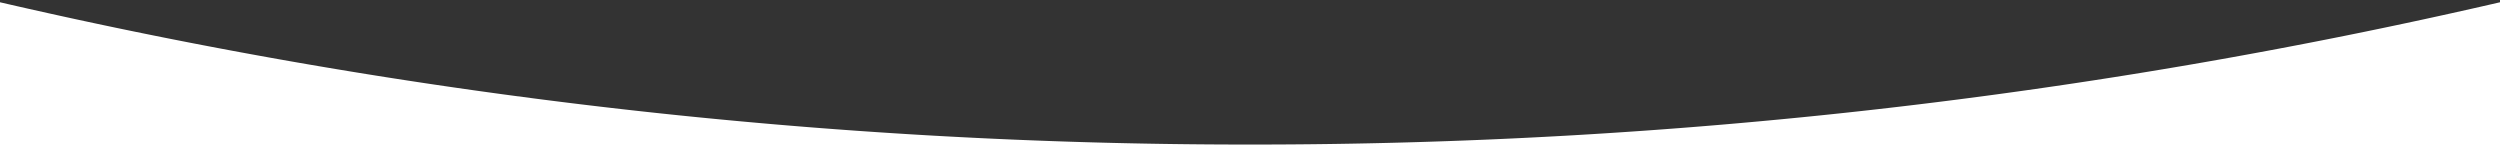 <svg id="Layer_1" data-name="Layer 1" xmlns="http://www.w3.org/2000/svg" viewBox="0 0 640 40"><rect x="0" y="0" width="640" height="40" fill="#333333" stroke="none"/><defs><style>.cls-1{fill:#fff;}</style></defs><title>header-tail</title><path class="cls-1" d="M320,37A1416.49,1416.49,0,0,1,0,.58V40H640V.58A1416.49,1416.49,0,0,1,320,37Z"/></svg>